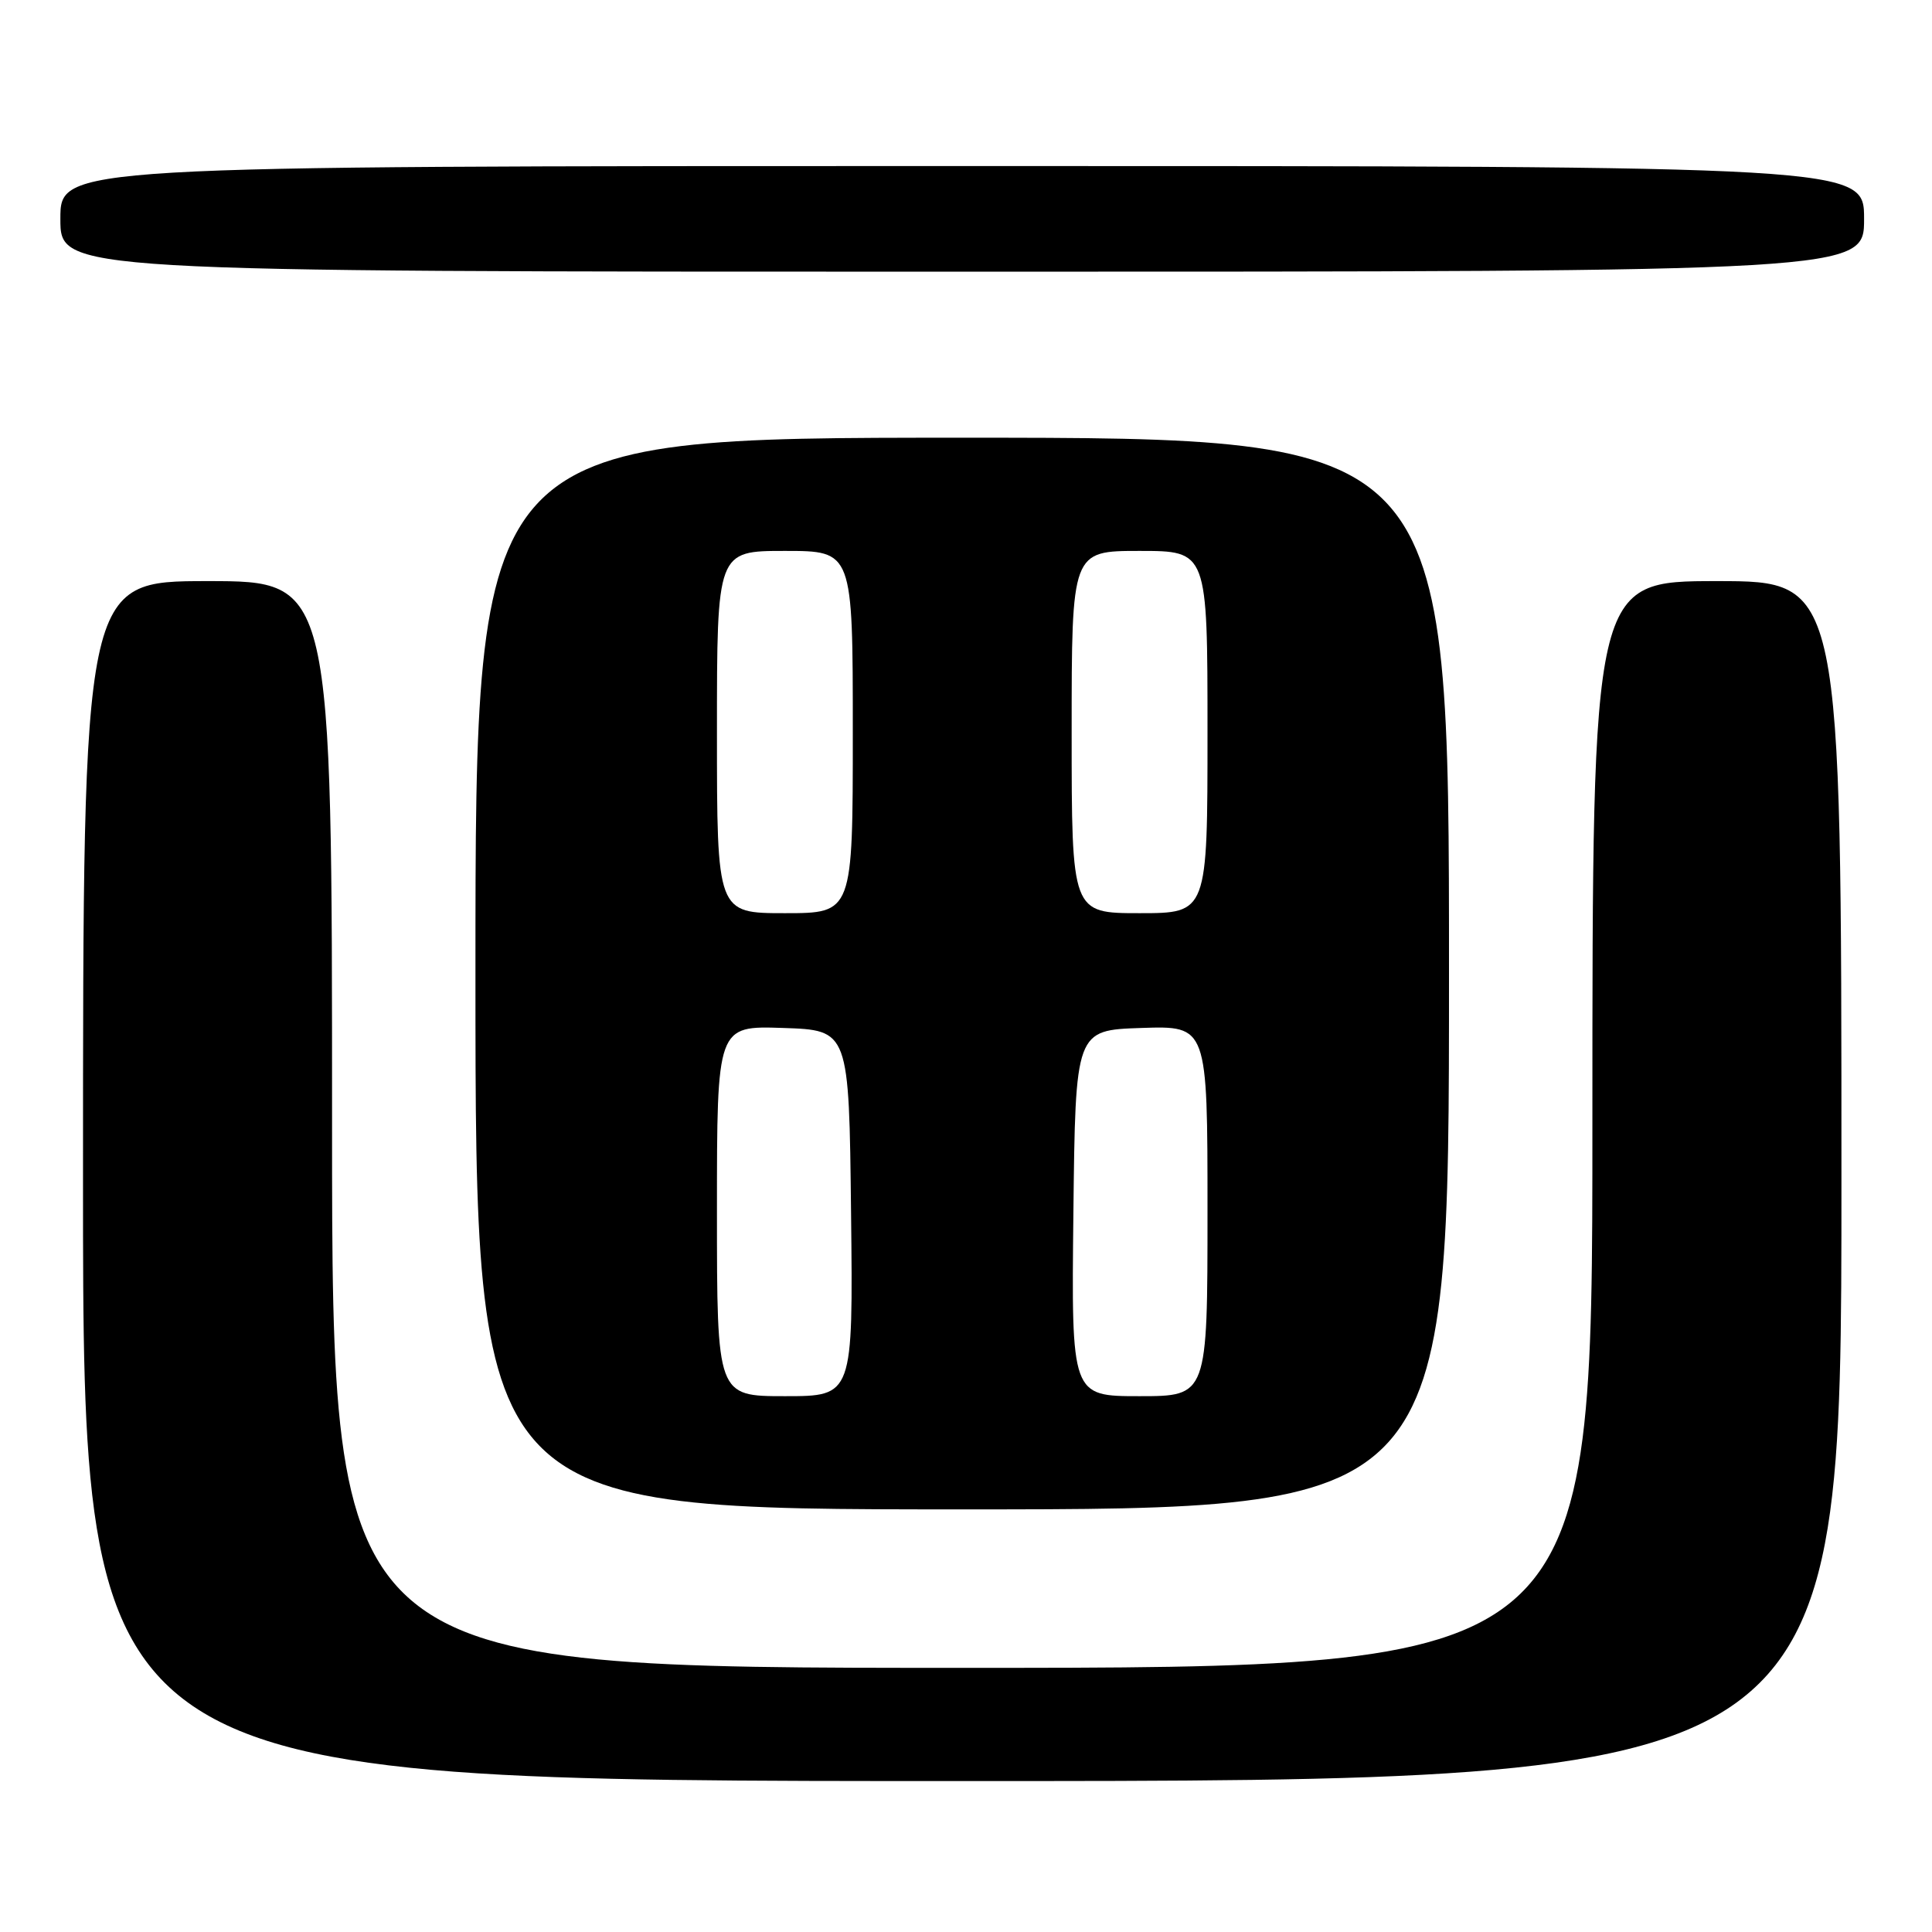 <?xml version="1.0" encoding="UTF-8" standalone="no"?>
<!DOCTYPE svg PUBLIC "-//W3C//DTD SVG 1.1//EN" "http://www.w3.org/Graphics/SVG/1.1/DTD/svg11.dtd" >
<svg xmlns="http://www.w3.org/2000/svg" xmlns:xlink="http://www.w3.org/1999/xlink" version="1.1" viewBox="0 0 256 256">
 <g >
 <path fill="currentColor"
d=" M 244.00 156.50 C 244.00 77.00 244.00 77.00 227.50 77.00 C 211.00 77.00 211.00 77.00 211.00 149.00 C 211.00 221.00 211.00 221.00 127.50 221.00 C 44.00 221.00 44.00 221.00 44.00 149.00 C 44.00 77.00 44.00 77.00 27.50 77.00 C 11.00 77.00 11.00 77.00 11.00 156.50 C 11.00 236.00 11.00 236.00 127.50 236.00 C 244.00 236.00 244.00 236.00 244.00 156.50 Z  M 192.00 129.00 C 192.00 58.00 192.00 58.00 127.50 58.00 C 63.00 58.00 63.00 58.00 63.00 129.00 C 63.00 200.00 63.00 200.00 127.50 200.00 C 192.00 200.00 192.00 200.00 192.00 129.00 Z  M 247.00 29.00 C 247.00 22.00 247.00 22.00 127.50 22.00 C 8.00 22.00 8.00 22.00 8.00 29.00 C 8.00 36.00 8.00 36.00 127.50 36.00 C 247.00 36.00 247.00 36.00 247.00 29.00 Z  M 95.00 160.46 C 95.00 135.92 95.00 135.92 103.75 136.21 C 112.50 136.50 112.50 136.50 112.77 160.75 C 113.04 185.00 113.04 185.00 104.02 185.00 C 95.00 185.00 95.00 185.00 95.00 160.46 Z  M 142.23 160.75 C 142.50 136.50 142.50 136.50 151.25 136.21 C 160.00 135.92 160.00 135.92 160.00 160.46 C 160.00 185.00 160.00 185.00 150.98 185.00 C 141.96 185.00 141.96 185.00 142.23 160.75 Z  M 95.00 97.00 C 95.00 73.00 95.00 73.00 104.00 73.00 C 113.00 73.00 113.00 73.00 113.00 97.00 C 113.00 121.00 113.00 121.00 104.00 121.00 C 95.00 121.00 95.00 121.00 95.00 97.00 Z  M 142.00 97.00 C 142.00 73.00 142.00 73.00 151.00 73.00 C 160.00 73.00 160.00 73.00 160.00 97.00 C 160.00 121.00 160.00 121.00 151.00 121.00 C 142.00 121.00 142.00 121.00 142.00 97.00 Z "/>
</g>
</svg>